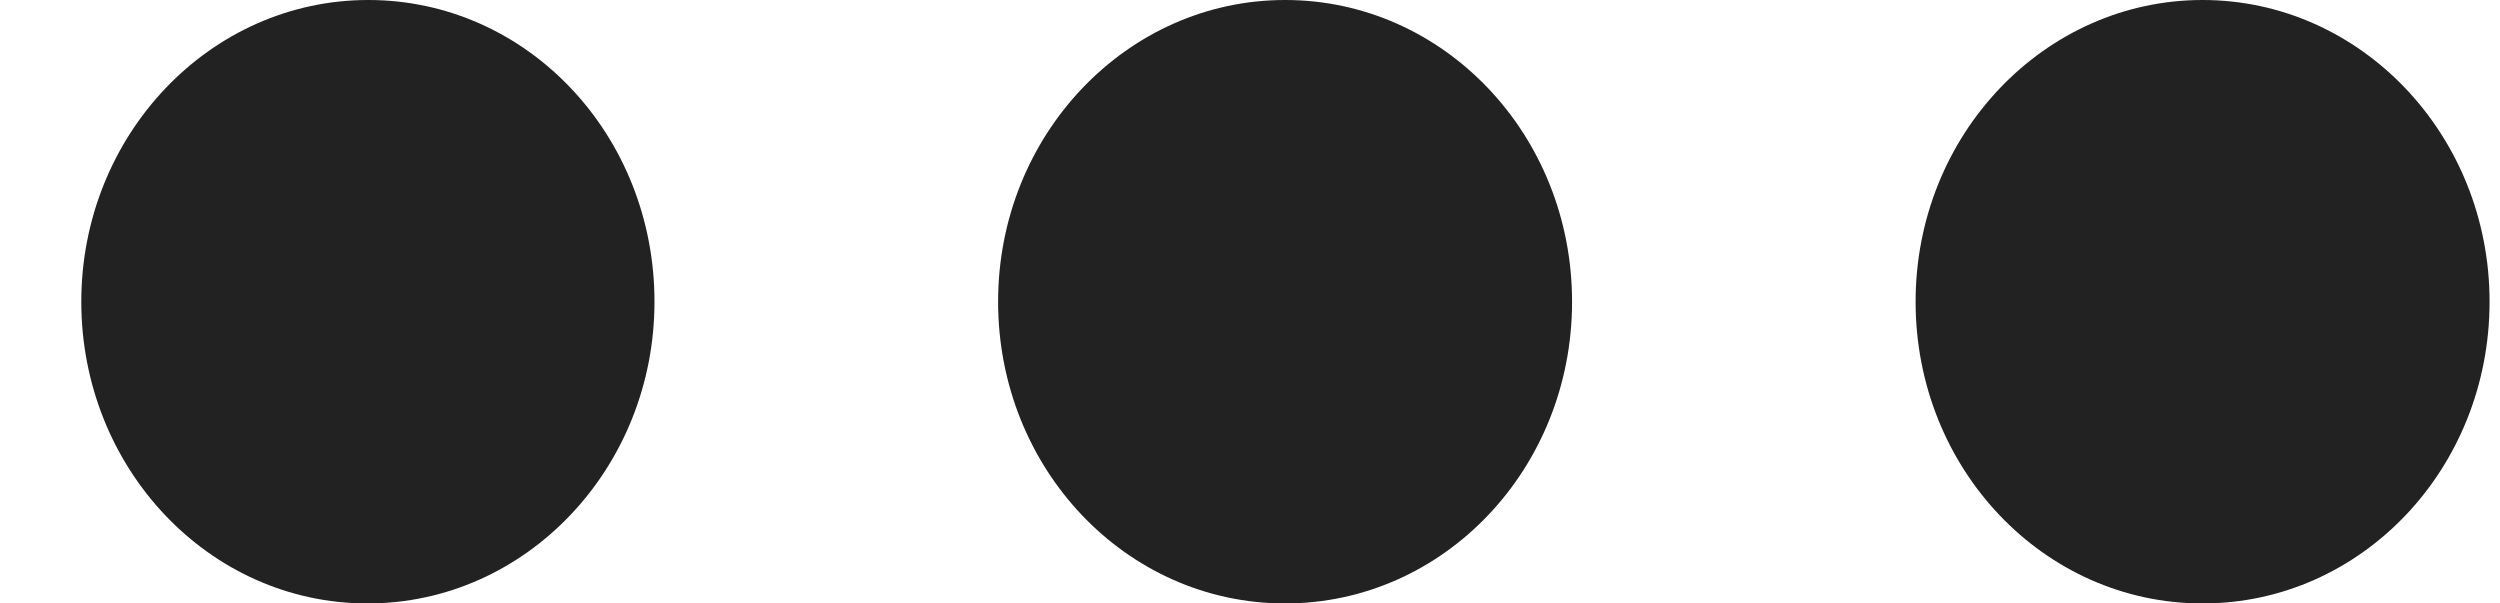 <?xml version="1.0" encoding="UTF-8"?>
<svg width="29px" height="7px" viewBox="0 0 29 7" version="1.1" xmlns="http://www.w3.org/2000/svg" xmlns:xlink="http://www.w3.org/1999/xlink">
    <!-- Generator: Sketch 46.2 (44496) - http://www.bohemiancoding.com/sketch -->
    <title>Atoms/Icons/Mobile/Dark</title>
    <desc>Created with Sketch.</desc>
    <defs></defs>
    <g id="WEBB" stroke="none" stroke-width="1" fill="none" fill-rule="evenodd">
        <g id="0_Ladda-kontantkort_fastpris" transform="translate(-1036, -257)" fill="#222222">
            <g id="Molecules/List/Icon-panel---2-row" transform="translate(1018, 228)">
                <g id="Group-11" transform="translate(16, 16)">
                    <g id="Atoms/Icons/More/Dark" transform="translate(0.943, 0)">
                        <path d="M8.649,16.5 C8.649,18.427 7.162,20 5.32,20 C3.478,20 2,18.427 2,16.5 C2,14.573 3.487,13 5.329,13 C7.171,13 8.649,14.563 8.649,16.5 Z M15.964,13 C14.13,13 12.635,14.563 12.635,16.5 C12.635,18.437 14.121,20 15.964,20 C17.806,20 19.293,18.437 19.293,16.5 C19.293,14.563 17.806,13 15.964,13 Z M26.607,13 C24.774,13 23.278,14.563 23.278,16.5 C23.278,18.437 24.765,20 26.607,20 C28.45,20 29.936,18.437 29.936,16.5 C29.936,14.563 28.44,13 26.607,13 Z" id="Shape"></path>
                    </g>
                </g>
            </g>
        </g>
    </g>
</svg>